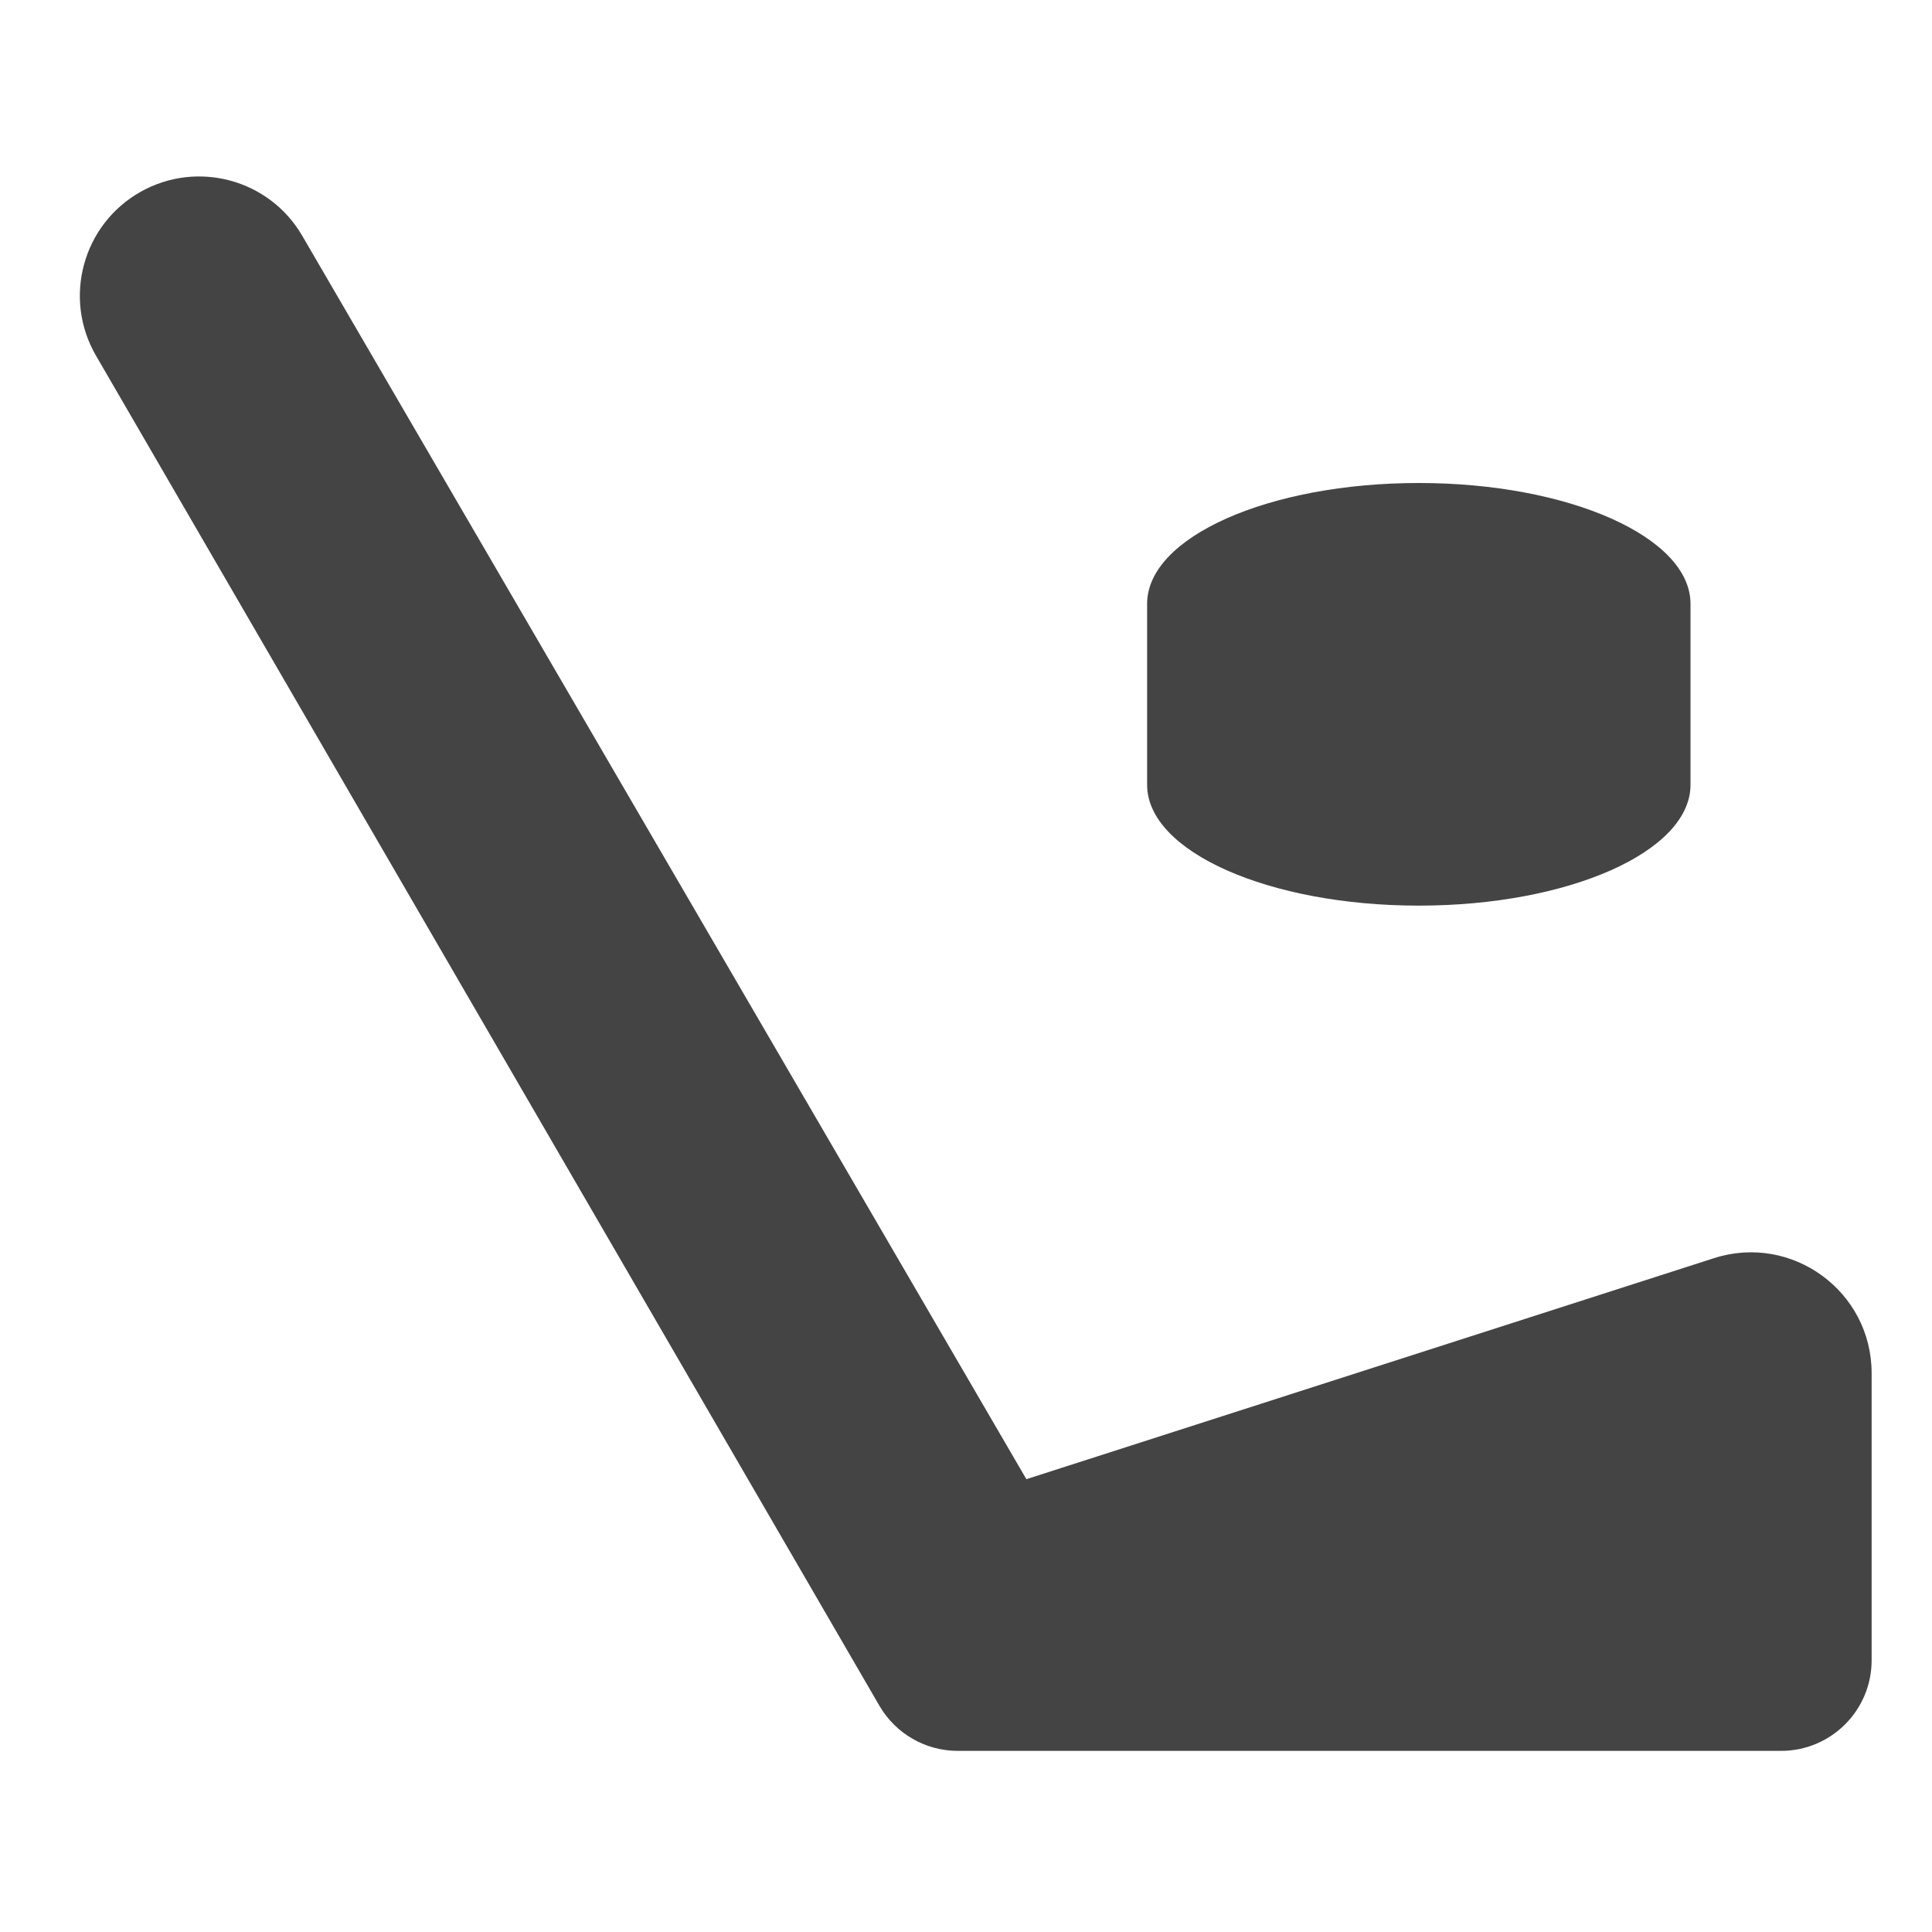 <?xml version="1.0" encoding="utf-8"?>
<!-- Generator: Adobe Illustrator 19.1.0, SVG Export Plug-In . SVG Version: 6.00 Build 0)  -->
<!DOCTYPE svg PUBLIC "-//W3C//DTD SVG 1.1//EN" "http://www.w3.org/Graphics/SVG/1.1/DTD/svg11.dtd">
<svg version="1.1" id="Layer_1" xmlns="http://www.w3.org/2000/svg" xmlns:xlink="http://www.w3.org/1999/xlink" x="0px" y="0px"
	 width="64px" height="64px" viewBox="0 0 64 64" enable-background="new 0 0 64 64" xml:space="preserve">
<path data-color="color-2" fill="#444444" d="M47,30c4.971,0,9-1.791,9-4v-6c0-2.209-4.029-4-9-4s-9,1.791-9,4v6
	C38,28.209,42.029,30,47,30z"/>
<path fill="#444444" d="M56.776,41.679L34,49L10.011,7.809
	C8.925,5.943,6.541,5.295,4.659,6.353C2.74,7.434,2.074,9.875,3.179,11.78
	l25.953,44.726C29.67,57.431,30.658,58,31.728,58H59c1.657,0,3-1.343,3-3v-9.513
	C62,42.775,59.358,40.849,56.776,41.679z"/>
</svg>
